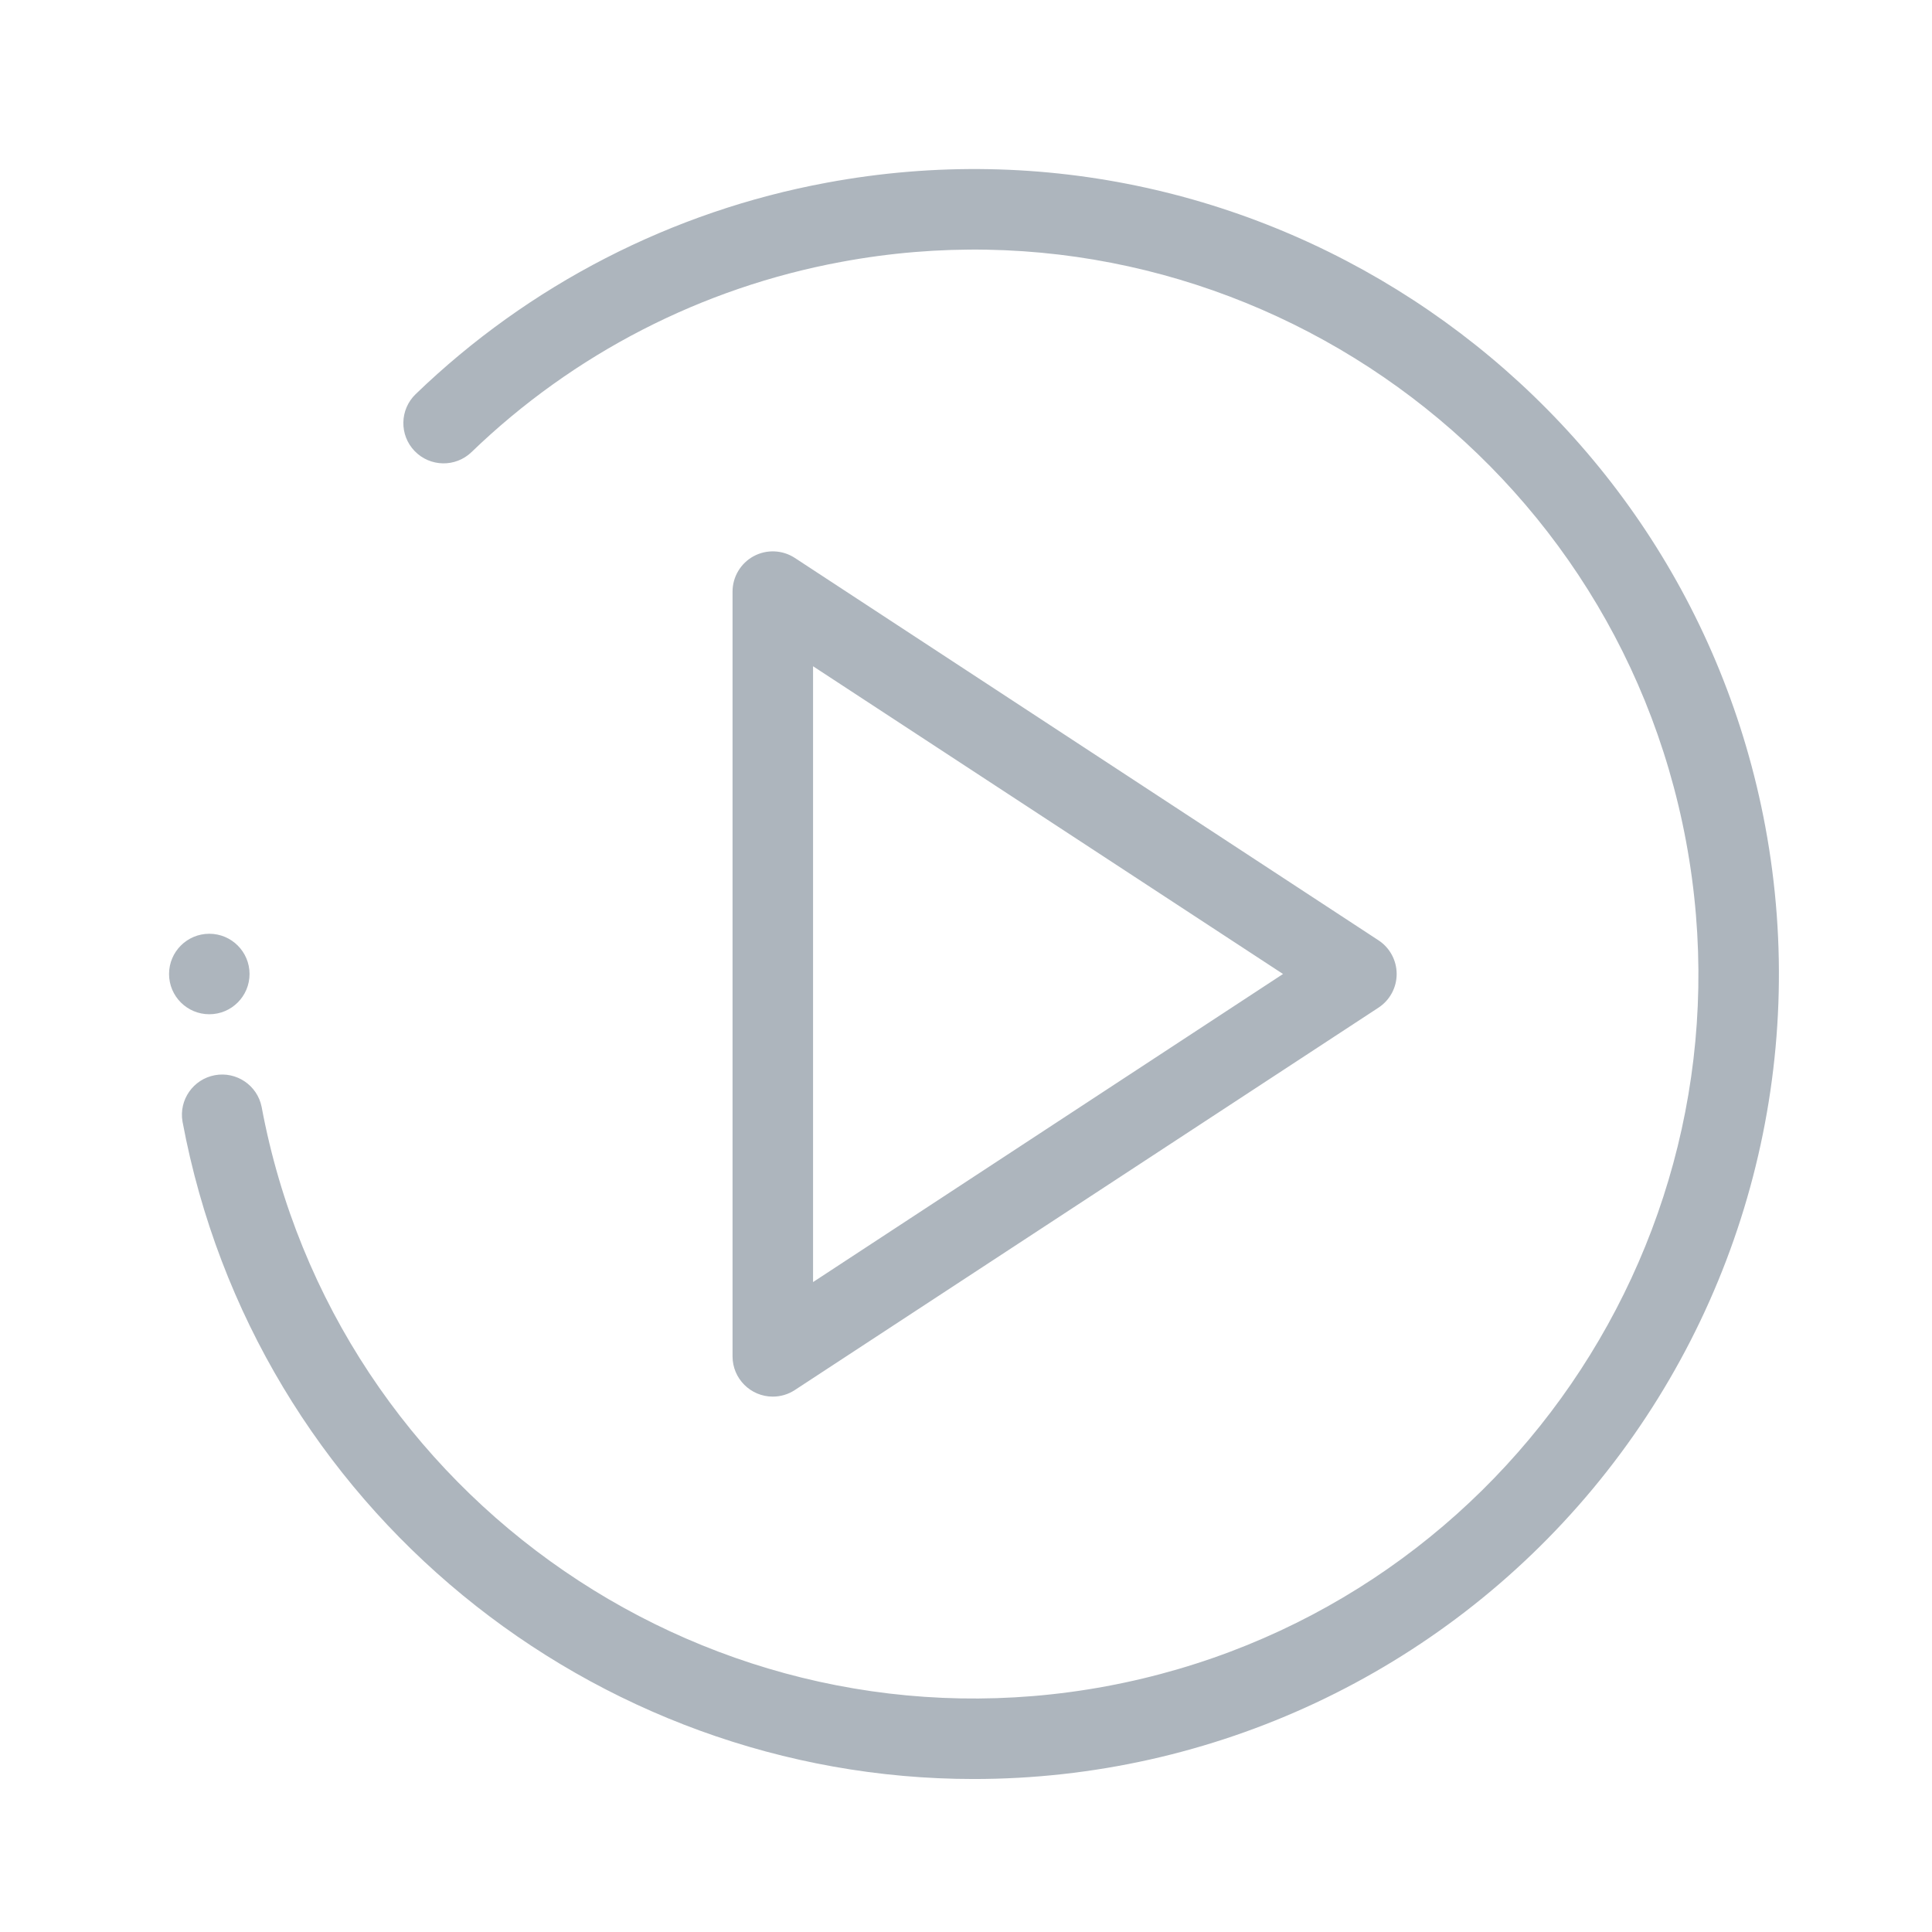 <?xml version="1.0" encoding="UTF-8"?>
<svg width="80px" height="80px" viewBox="0 0 80 80" version="1.1" xmlns="http://www.w3.org/2000/svg" xmlns:xlink="http://www.w3.org/1999/xlink">
    <!-- Generator: Sketch 55.2 (78181) - https://sketchapp.com -->
    <title>Illustrative Icons/Play</title>
    <desc>Created with Sketch.</desc>
    <g id="Illustrative-Icons/Play" stroke="none" stroke-width="1" fill="none" fill-rule="evenodd">
        <path d="M73.098,34.23 C69.732,16.165 52.297,4.203 34.228,7.566 C27.82,8.75 21.902,11.795 17.212,16.32 C16.549,16.959 16.53,18.014 17.168,18.676 C17.807,19.339 18.862,19.359 19.525,18.72 C23.744,14.649 29.068,11.91 34.833,10.845 C51.093,7.816 66.787,18.581 69.817,34.845 C72.846,51.131 62.102,66.789 45.817,69.823 C29.562,72.848 13.868,62.083 10.833,45.831 C10.653,44.939 9.79,44.356 8.895,44.522 C7.999,44.689 7.403,45.544 7.557,46.441 C10.547,62.446 24.583,73.665 40.317,73.665 C50.227,73.668 59.625,69.261 65.961,61.64 C72.296,54.019 74.912,43.975 73.098,34.231 L73.098,34.23 Z M8.667,41.998 C9.587,41.998 10.333,41.252 10.333,40.331 C10.333,39.411 9.587,38.665 8.667,38.665 C7.746,38.665 7,39.411 7,40.331 C7,41.252 7.746,41.998 8.667,41.998 Z M32,57.831 C31.08,57.831 30.333,57.085 30.333,56.165 L30.333,24.498 C30.333,23.886 30.669,23.322 31.207,23.031 C31.746,22.74 32.401,22.768 32.913,23.103 L57.08,38.936 C57.55,39.244 57.833,39.769 57.833,40.331 C57.833,40.893 57.55,41.417 57.08,41.725 L32.913,57.558 C32.642,57.736 32.325,57.831 32,57.831 Z M33.667,27.588 L33.667,53.088 L53.127,40.331 L33.667,27.588 Z" id="Shape-color" fill="#ADB5BD"></path>
    </g>
</svg>